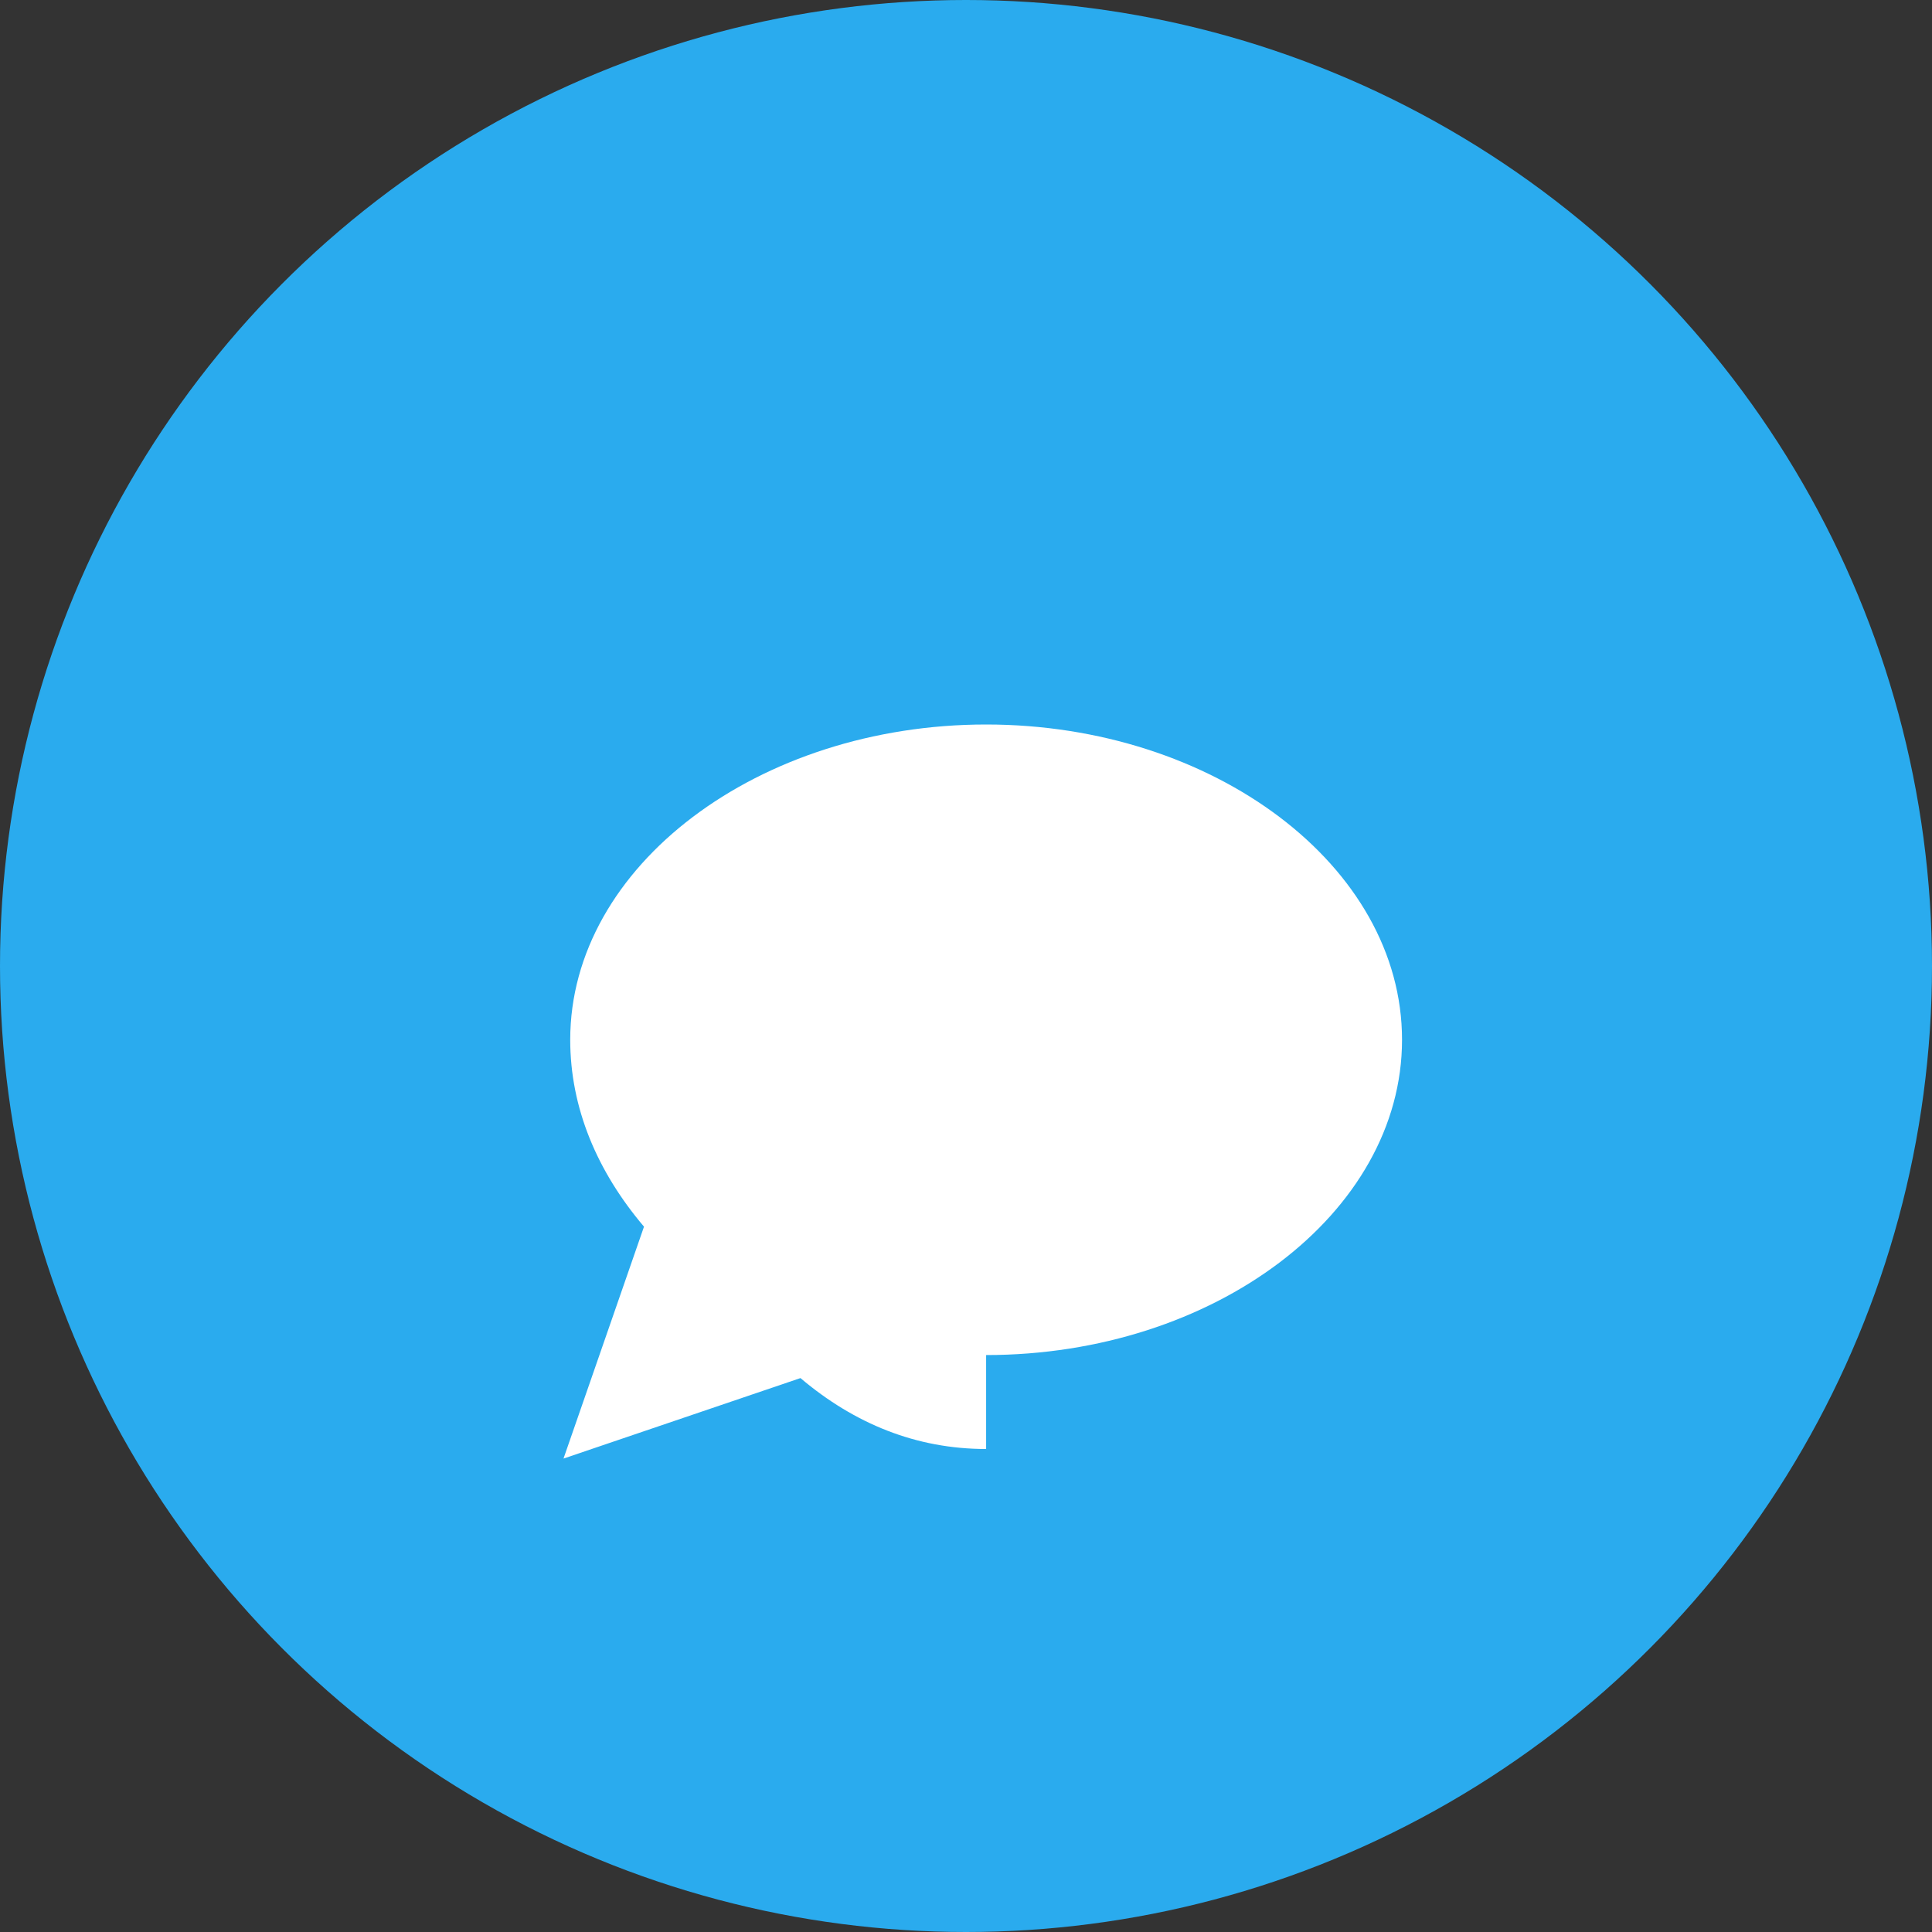 <?xml version="1.0" encoding="UTF-8"?>
<svg width="48px" height="48px" viewBox="0 0 48 48" version="1.1" xmlns="http://www.w3.org/2000/svg" xmlns:xlink="http://www.w3.org/1999/xlink">
    <rect x="0" y="0" width="48" height="48" fill="#333333" stroke="none"/>
    <title>Telegram Icon</title>
    <g id="Icon" stroke="none" stroke-width="1" fill="none" fill-rule="evenodd">
        <circle id="Background" fill="#2AABEE" cx="24" cy="24" r="24"></circle>
        <path d="M24.5,36 C22.76,36 21.225,35.37 19.887,34.238 L14,36.238 L16,30.476 C14.838,29.107 14.167,27.529 14.167,25.833 C14.167,21.514 18.847,18 24.5,18 C30.153,18 34.833,21.514 34.833,25.833 C34.833,30.152 30.153,33.666 24.5,33.666 L24.5,36 Z" id="Shape" fill="#FFFFFF"></path>
    </g>
</svg>